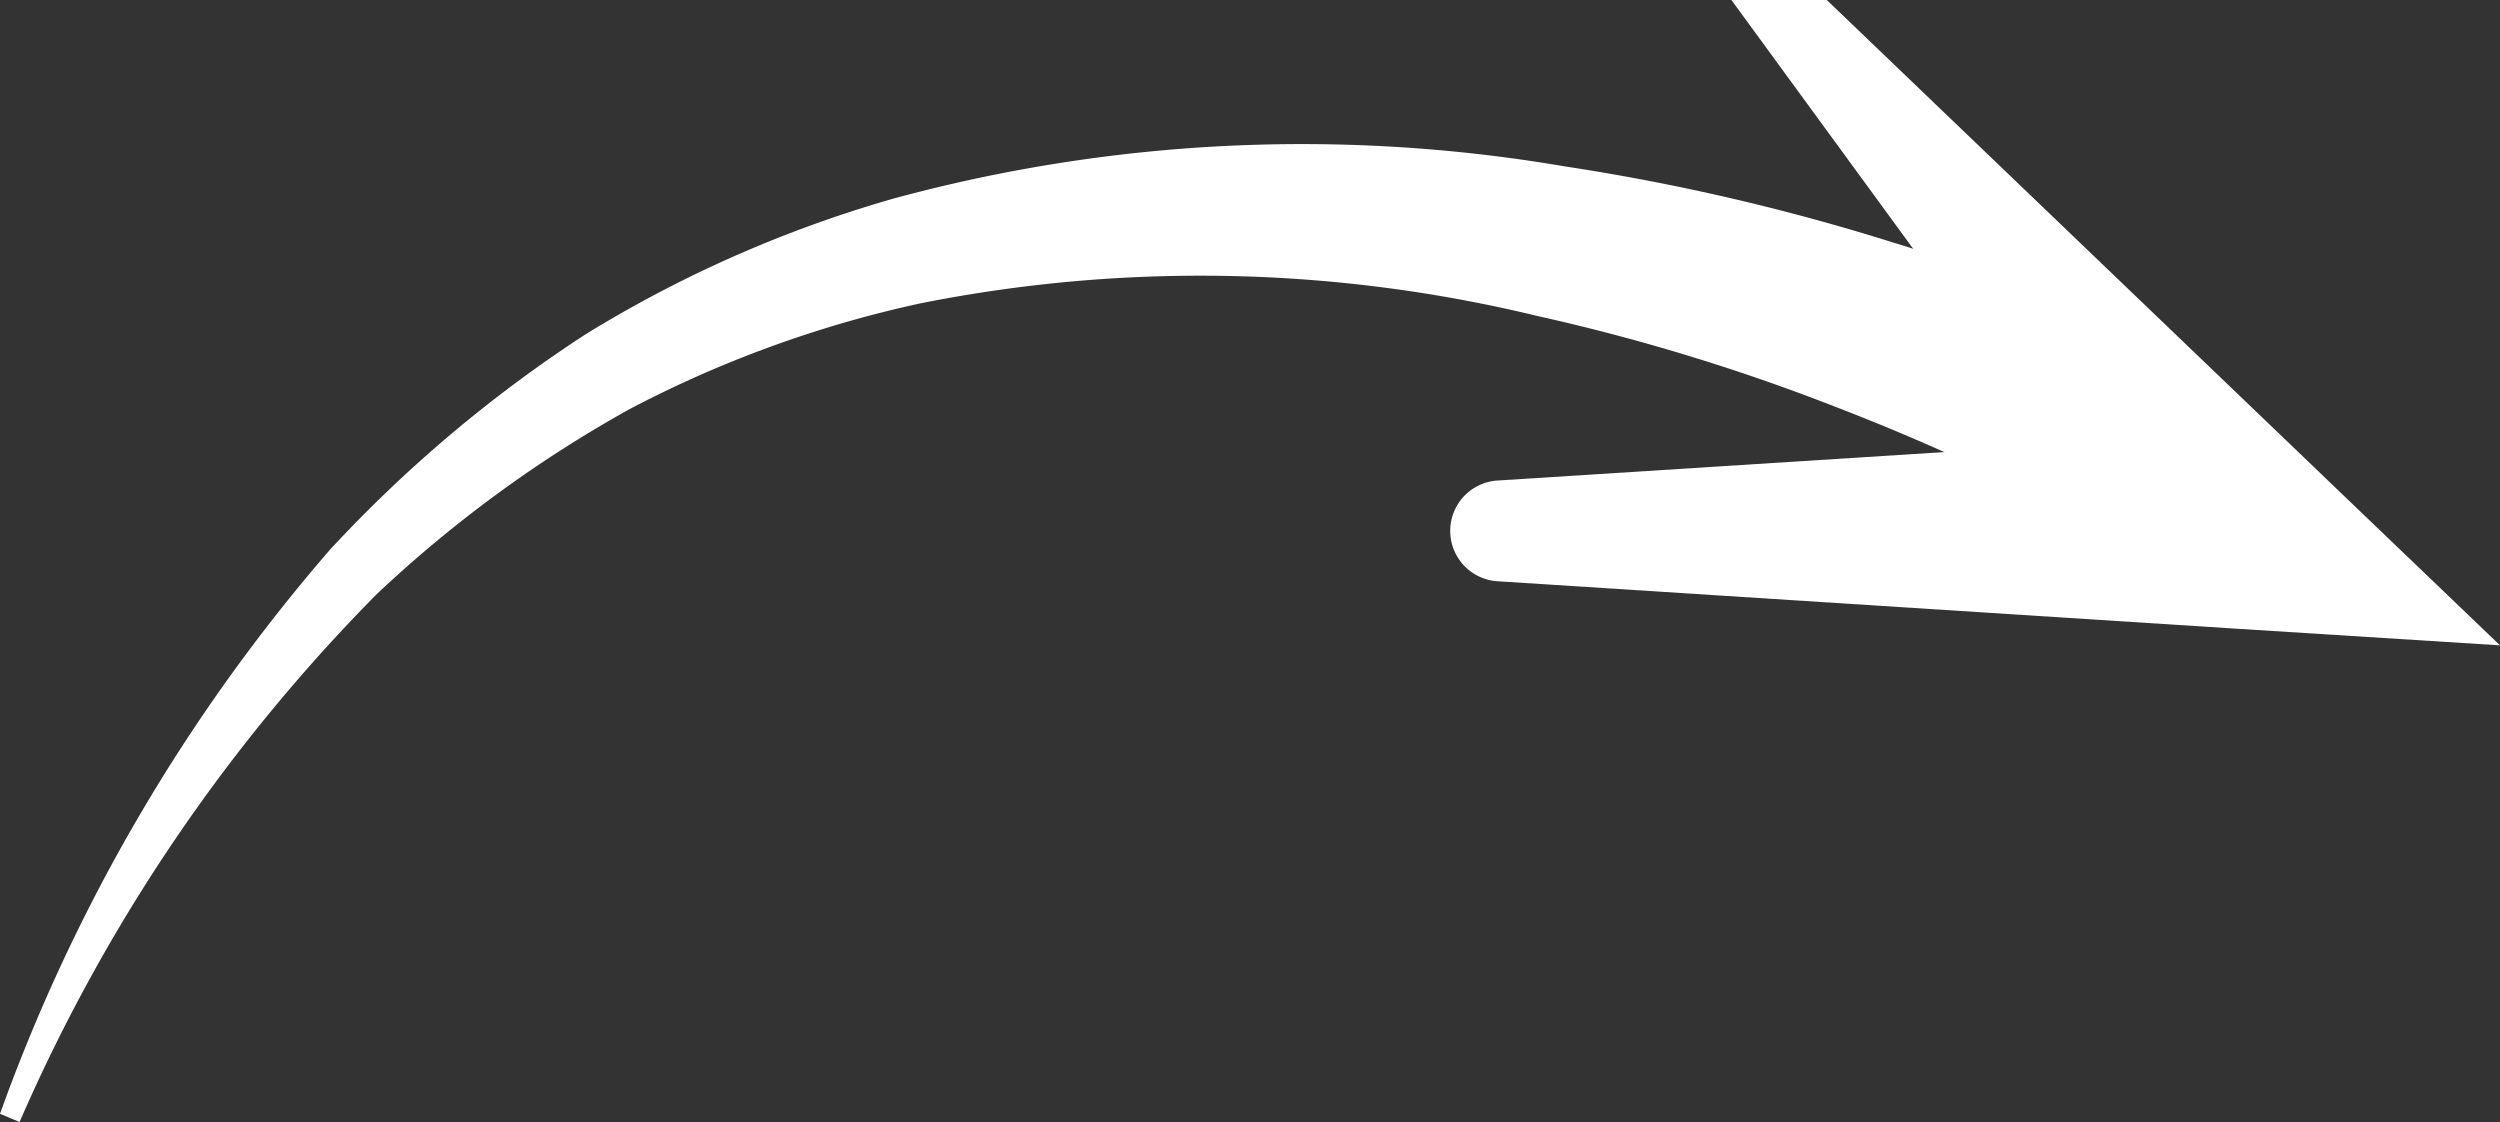 <svg xmlns="http://www.w3.org/2000/svg" width="127" height="57" viewBox="0 0 127 57"><rect x="0" y="0" width="127" height="57" fill="#333333" stroke="none"/><g><g><path fill="#fff" d="M112.253 18.67a108.86 108.86 0 0 0-16.119-6.362c-5.444-1.711-11.012-3-16.655-3.857a79.18 79.18 0 0 0-34.065 1.63 62.697 62.697 0 0 0-15.661 6.898 68.688 68.688 0 0 0-12.979 10.934A90.25 90.25 0 0 0 0 56.581l.994.417A87.997 87.997 0 0 1 19.12 30.2a64.152 64.152 0 0 1 12.839-9.404 58.284 58.284 0 0 1 14.806-5.387 72.643 72.643 0 0 1 31.303.636 103.33 103.33 0 0 1 15.145 4.612c2.484.954 4.909 1.988 7.294 3.101 2.385 1.114 4.81 2.366 6.837 3.56z"/></g><g><path fill="#fff" d="M85.024-4.014l25.023 34.253 3.736-8.23-37.762 2.405a2.564 2.564 0 0 0 0 5.11l37.762 2.425 13.217.835-9.48-9.085L86.893-5.664a1.252 1.252 0 0 0-1.869 1.65z"/></g></g></svg>